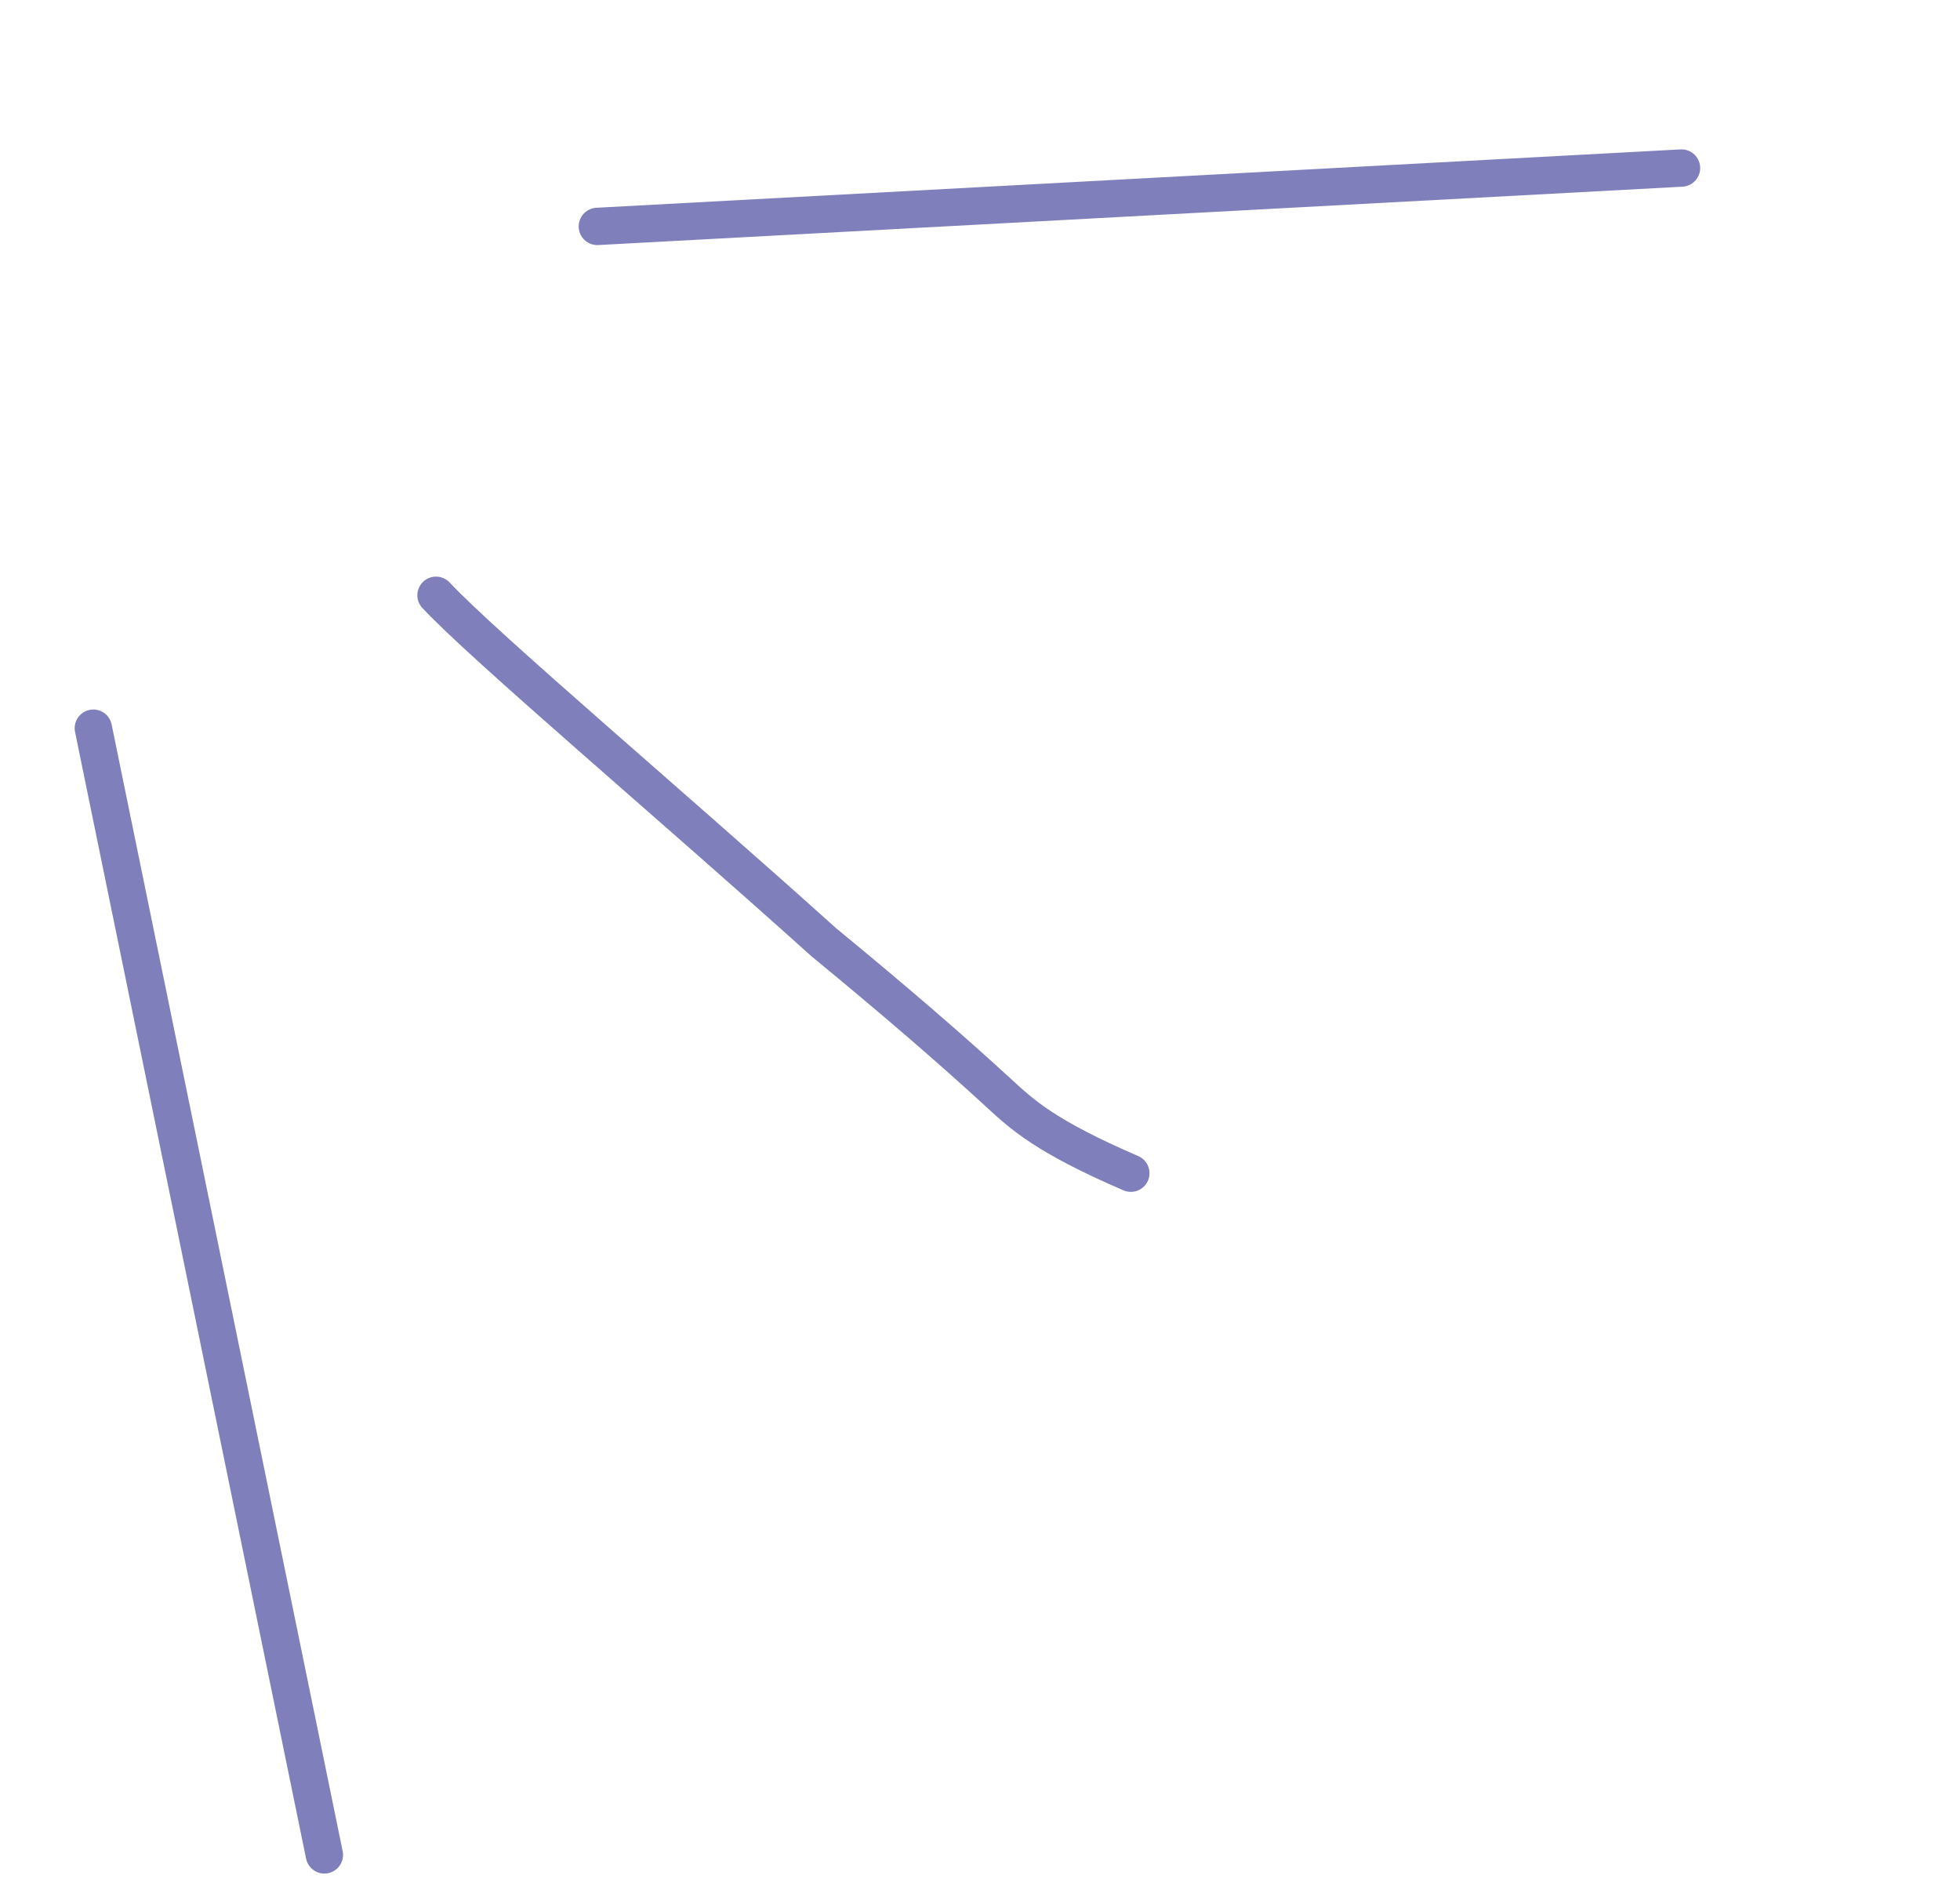 <svg width="105" height="101" viewBox="0 0 105 101" fill="none" xmlns="http://www.w3.org/2000/svg">
<path d="M5 39L17.377 99.344" stroke="#7F7FBB" stroke-width="2" stroke-linecap="round"/>
<path d="M23.358 31.882C25.966 34.663 35.901 43.058 44.126 50.46C47.83 53.502 50.979 56.214 53.511 58.546C54.786 59.721 56.042 60.878 60.58 62.834" stroke="#7F7FBB" stroke-width="2" stroke-linecap="round"/>
<path d="M32 12.126L90.081 9" stroke="#7F7FBB" stroke-width="2" stroke-linecap="round"/>
</svg>
